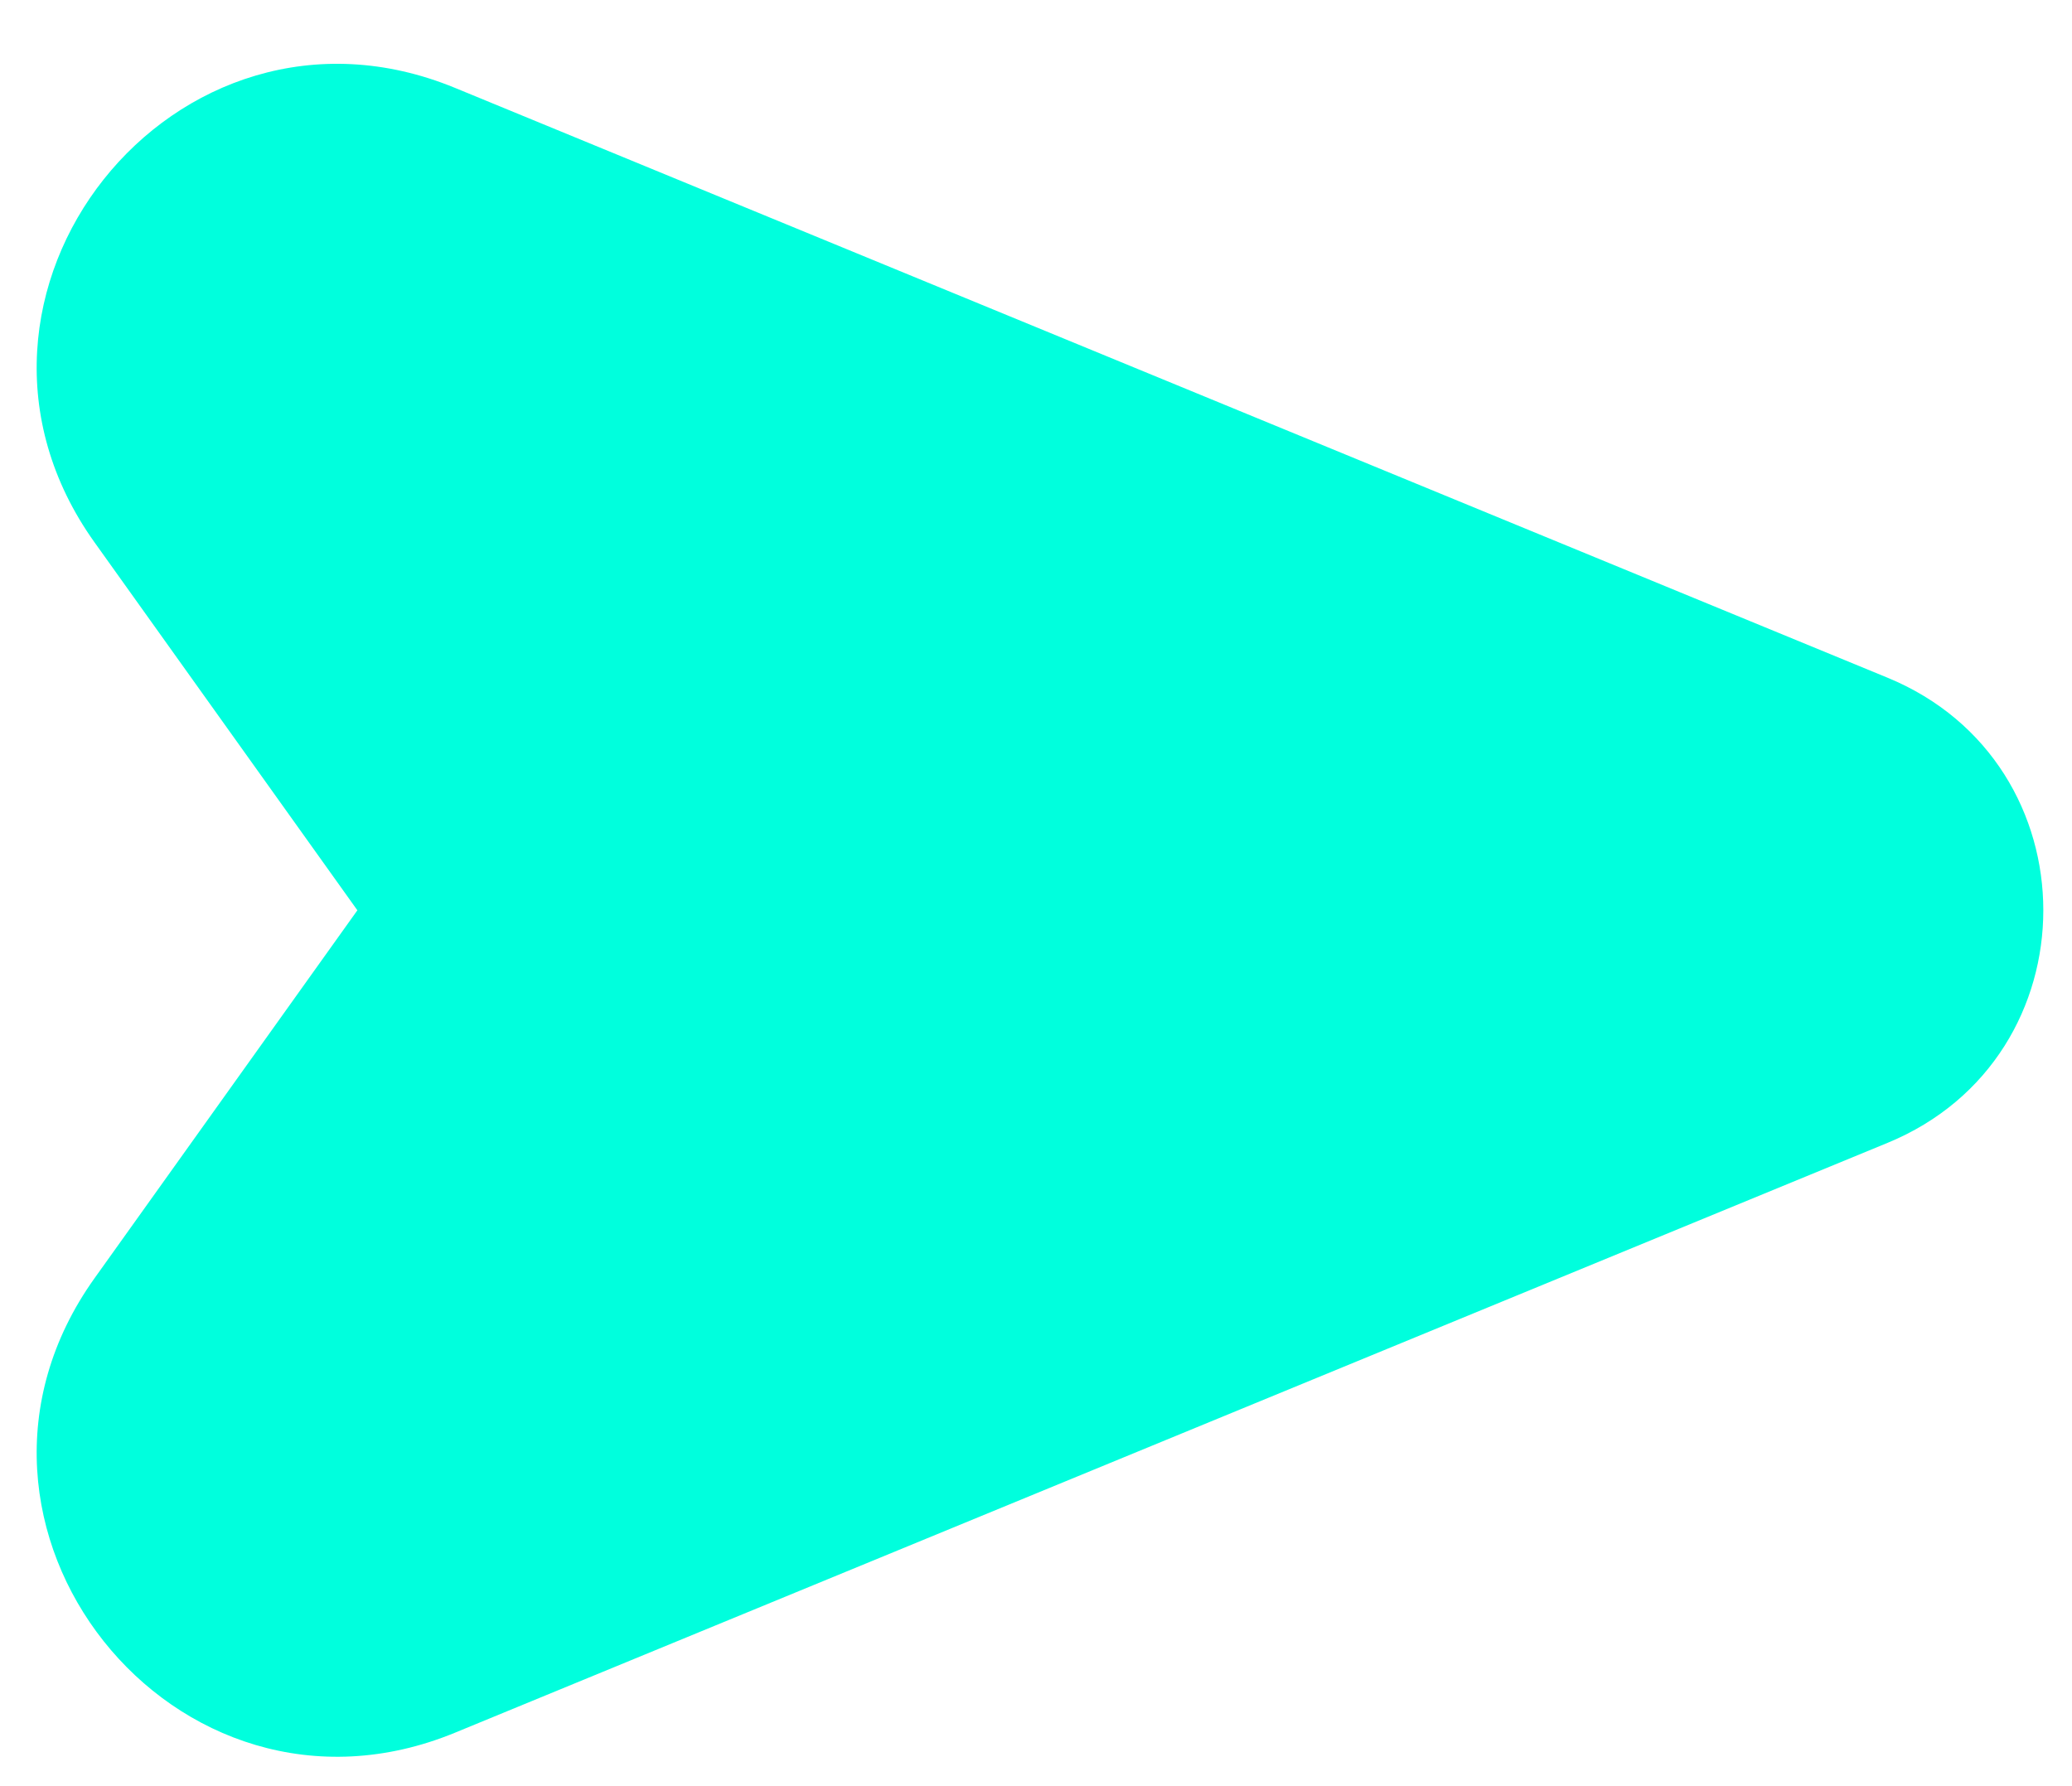 <svg width="29" height="25" viewBox="0 0 29 25" fill="none" xmlns="http://www.w3.org/2000/svg">
<path fill-rule="evenodd" clip-rule="evenodd" d="M26.419 15.996C29.325 14.799 29.325 10.683 26.419 9.486L6.368 1.23C2.447 -0.384 -1.142 4.14 1.323 7.591L5.002 12.741L1.323 17.891C-1.142 21.342 2.447 25.866 6.368 24.252L26.419 15.996Z" fill="#00FFDD"/>
</svg>
